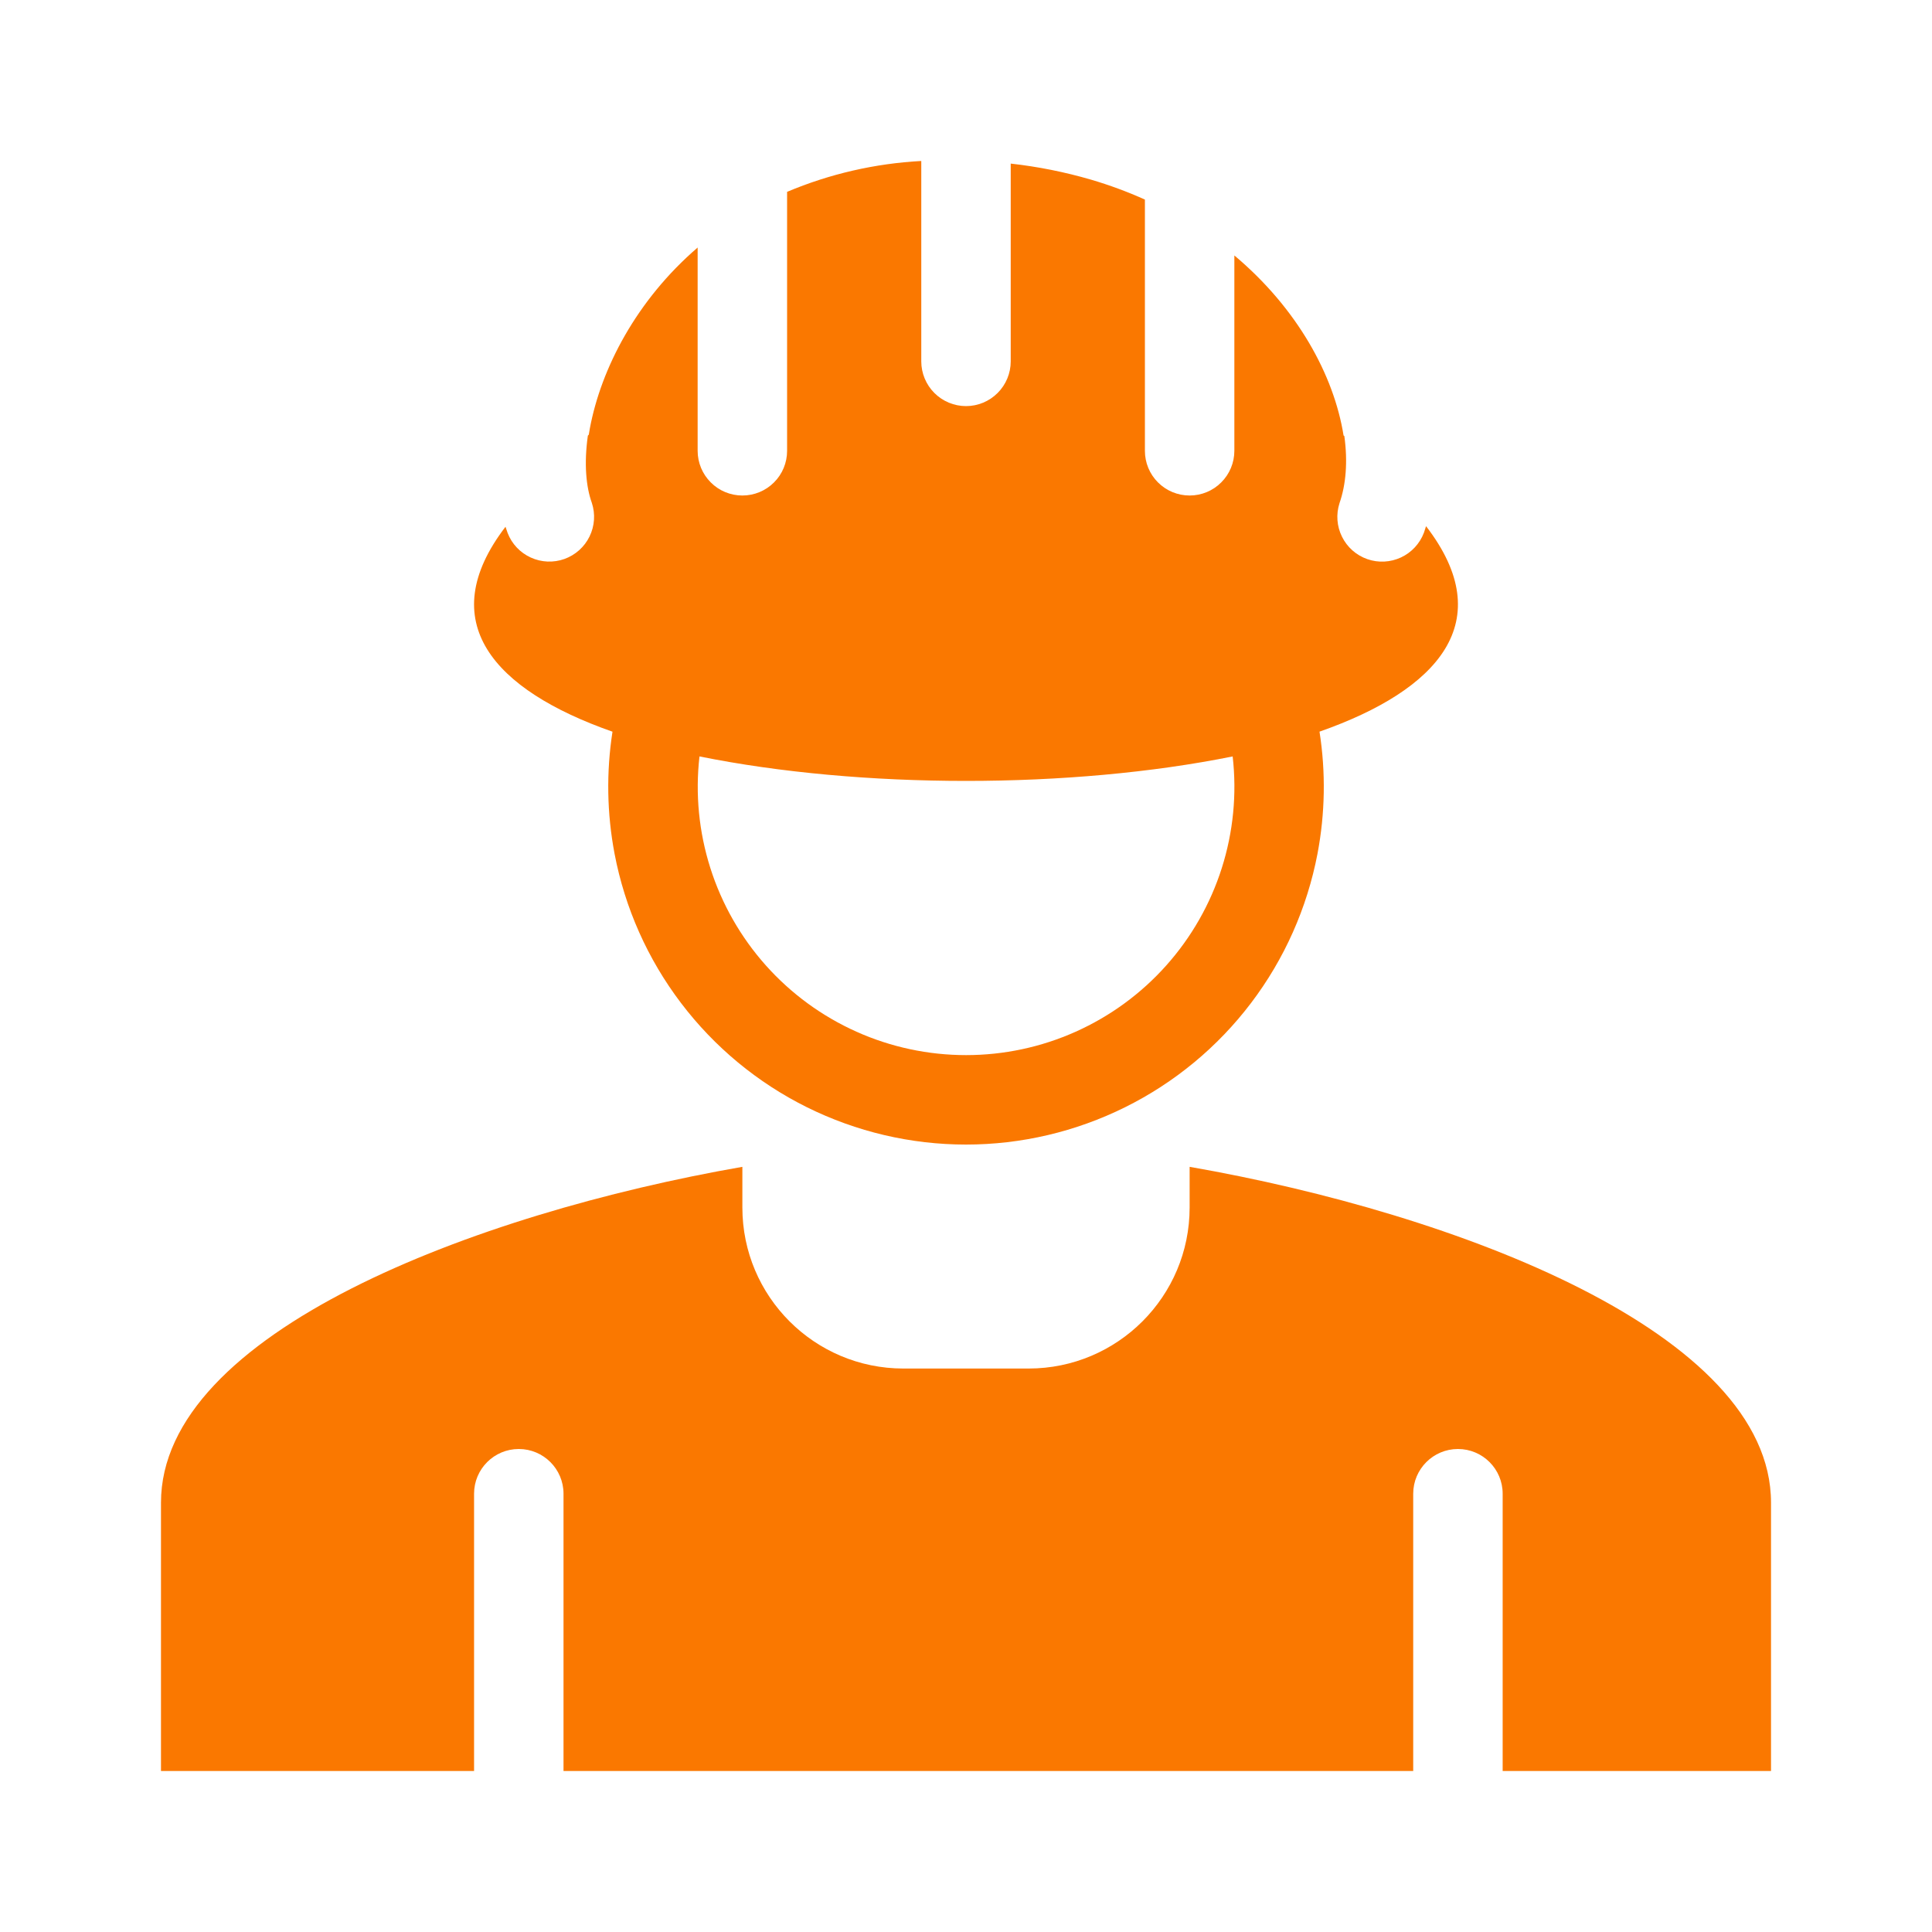 <svg width="40" height="40" viewBox="0 0 40 40" fill="none" xmlns="http://www.w3.org/2000/svg">
    <path d="M3.333 31.111C3.333 27.596 9.827 25.125 15.37 24.158V25C15.37 26.841 16.863 28.334 18.704 28.334H21.296C23.137 28.334 24.63 26.841 24.63 25V24.158C30.173 25.125 36.667 27.596 36.667 31.111V36.667H31.111V30.926C31.111 30.415 30.697 30 30.185 30C29.674 30 29.259 30.415 29.259 30.926V36.667H11.667V30.926C11.667 30.415 11.252 30 10.741 30C10.229 30 9.815 30.415 9.815 30.926V36.667H3.333V31.111Z" fill="#FA7800"/>
    <path fill-rule="evenodd" clip-rule="evenodd" d="M20.926 7.482V3.387C21.489 3.45 22.046 3.561 22.59 3.72C22.97 3.832 23.342 3.969 23.704 4.132V9.334C23.704 9.579 23.801 9.815 23.975 9.988C24.149 10.162 24.384 10.259 24.63 10.259C24.875 10.259 25.111 10.162 25.284 9.988C25.458 9.815 25.556 9.579 25.556 9.334V5.289C26.856 6.38 27.617 7.764 27.817 9.016L27.833 9.028C27.906 9.556 27.867 10.034 27.733 10.417C27.659 10.647 27.677 10.897 27.785 11.113C27.892 11.33 28.08 11.496 28.308 11.576C28.536 11.656 28.787 11.643 29.006 11.541C29.225 11.439 29.395 11.255 29.481 11.029C29.496 10.984 29.511 10.939 29.525 10.894C31.043 12.864 29.79 14.282 27.319 15.148C27.45 15.985 27.436 16.84 27.277 17.677C27.062 18.799 26.592 19.857 25.901 20.767C25.21 21.678 24.318 22.416 23.294 22.924C22.27 23.432 21.143 23.697 20 23.697C18.857 23.697 17.73 23.432 16.706 22.924C15.683 22.416 14.791 21.678 14.1 20.767C13.409 19.857 12.938 18.799 12.724 17.677C12.565 16.84 12.551 15.985 12.681 15.149C10.214 14.284 8.962 12.87 10.466 10.906C10.48 10.949 10.495 10.992 10.51 11.035C10.597 11.261 10.769 11.443 10.989 11.543C11.209 11.644 11.459 11.654 11.686 11.573C11.914 11.491 12.1 11.324 12.206 11.107C12.312 10.89 12.329 10.64 12.253 10.41C12.134 10.081 12.089 9.601 12.171 9.019L12.19 9C12.197 8.957 12.204 8.914 12.212 8.871C12.444 7.631 13.176 6.216 14.444 5.125V9.334C14.444 9.579 14.542 9.815 14.716 9.988C14.889 10.162 15.125 10.259 15.37 10.259C15.616 10.259 15.851 10.162 16.025 9.988C16.199 9.815 16.296 9.579 16.296 9.334V3.972C17.178 3.6 18.118 3.384 19.074 3.333V7.482C19.074 7.727 19.172 7.963 19.345 8.136C19.519 8.31 19.755 8.408 20 8.408C20.246 8.408 20.481 8.31 20.655 8.136C20.828 7.963 20.926 7.727 20.926 7.482ZM14.707 17.972C14.47 17.226 14.393 16.439 14.482 15.661C17.83 16.337 22.172 16.337 25.521 15.661C25.61 16.439 25.533 17.226 25.296 17.972C25.059 18.718 24.667 19.405 24.146 19.989C23.625 20.573 22.986 21.04 22.272 21.36C21.558 21.68 20.784 21.845 20.002 21.845C19.219 21.845 18.445 21.68 17.731 21.36C17.017 21.04 16.378 20.573 15.857 19.989C15.336 19.405 14.944 18.718 14.707 17.972Z" fill="#FA7800"/>
</svg>
